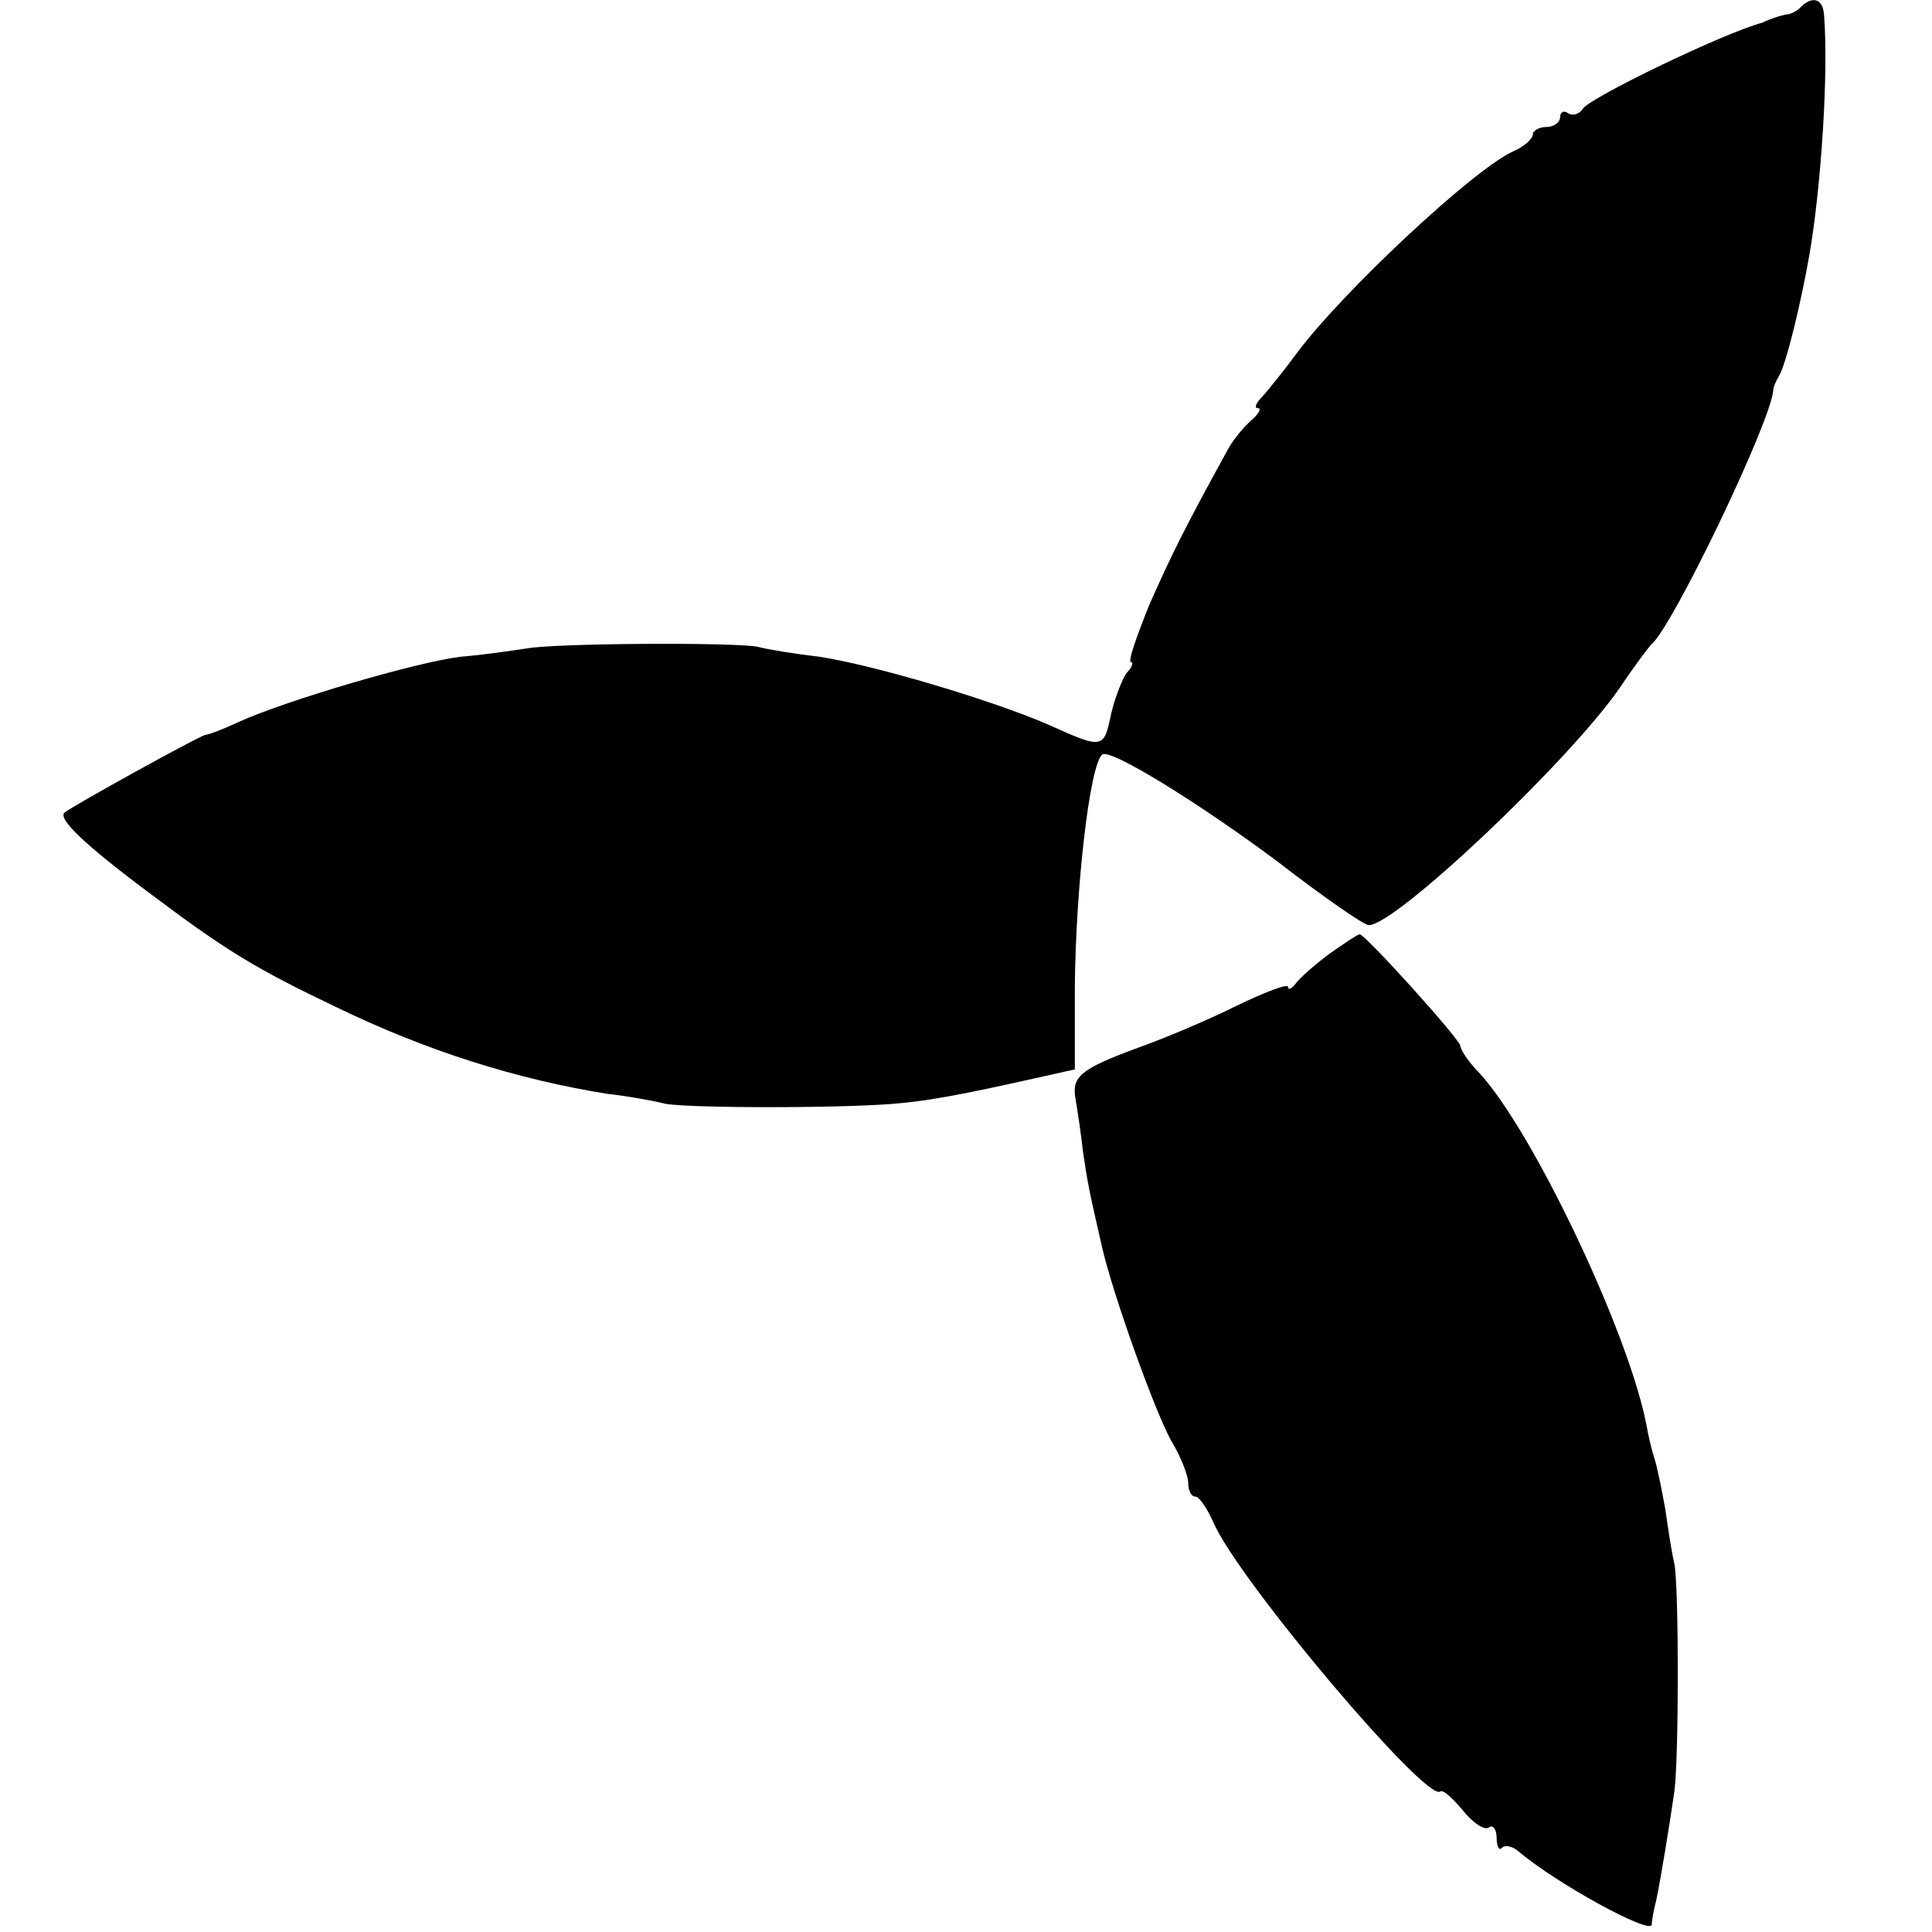 <?xml version="1.0" standalone="no"?>
<!DOCTYPE svg PUBLIC "-//W3C//DTD SVG 20010904//EN"
 "http://www.w3.org/TR/2001/REC-SVG-20010904/DTD/svg10.dtd">
<svg version="1.0" xmlns="http://www.w3.org/2000/svg"
 width="213pt" height="213pt" viewBox="0 0 213 213"
 preserveAspectRatio="xMidYMid meet">
<g transform="translate(0,213) scale(0.1,-0.1)"
fill="#000000" stroke="none">
<path d="M1986 2123 c-4 -5 -12 -9 -17 -9 -5 -1 -11 -3 -14 -4 -3 -1 -8 -3
-12 -5 -42 -11 -191 -83 -198 -95 -4 -6 -11 -8 -16 -5 -5 4 -9 1 -9 -4 0 -6
-7 -11 -15 -11 -8 0 -15 -4 -15 -8 0 -5 -10 -14 -22 -19 -44 -20 -189 -156
-238 -222 -14 -19 -31 -40 -38 -48 -7 -7 -10 -13 -5 -13 4 0 1 -6 -7 -13 -8
-7 -20 -21 -26 -32 -49 -89 -63 -118 -87 -172 -14 -35 -24 -63 -20 -63 3 0 1
-6 -5 -12 -5 -7 -13 -28 -17 -45 -8 -39 -9 -39 -69 -12 -62 27 -193 66 -253
75 -26 3 -57 8 -68 11 -27 5 -224 4 -255 -2 -14 -2 -46 -7 -72 -9 -49 -6 -192
-48 -245 -72 -17 -8 -33 -14 -36 -14 -5 0 -148 -79 -156 -86 -7 -7 22 -35 93
-88 85 -64 118 -84 206 -126 101 -49 200 -80 300 -96 19 -2 48 -7 64 -11 30
-5 207 -5 261 1 32 3 74 11 145 27 l45 10 0 92 c1 107 16 242 30 255 8 8 108
-54 195 -119 49 -38 94 -69 99 -69 30 0 222 182 277 262 16 24 32 45 35 48 23
19 132 246 134 280 0 3 3 10 6 15 8 12 25 83 34 135 13 76 21 201 16 263 -1
18 -12 22 -25 10z"/>
<path d="M1465 1078 c-16 -12 -33 -27 -37 -33 -4 -5 -8 -7 -8 -3 0 4 -26 -6
-57 -21 -32 -16 -80 -36 -108 -46 -65 -24 -74 -32 -69 -58 2 -12 6 -38 8 -57
5 -34 7 -44 21 -105 12 -52 57 -178 76 -213 11 -18 19 -39 19 -47 0 -8 3 -15
8 -15 4 0 13 -13 20 -29 28 -64 236 -310 250 -296 3 2 13 -7 24 -20 11 -14 24
-23 29 -20 5 4 9 -2 9 -11 0 -10 3 -15 6 -11 3 3 11 2 18 -4 41 -35 145 -92
147 -81 0 4 2 16 5 27 5 24 14 79 20 120 5 39 5 224 0 251 -3 12 -7 39 -10 60
-4 22 -9 47 -12 56 -3 9 -7 26 -9 38 -20 102 -125 323 -184 387 -12 12 -21 26
-21 30 -1 8 -105 123 -111 123 -2 0 -17 -10 -34 -22z"/>
</g>
</svg>
